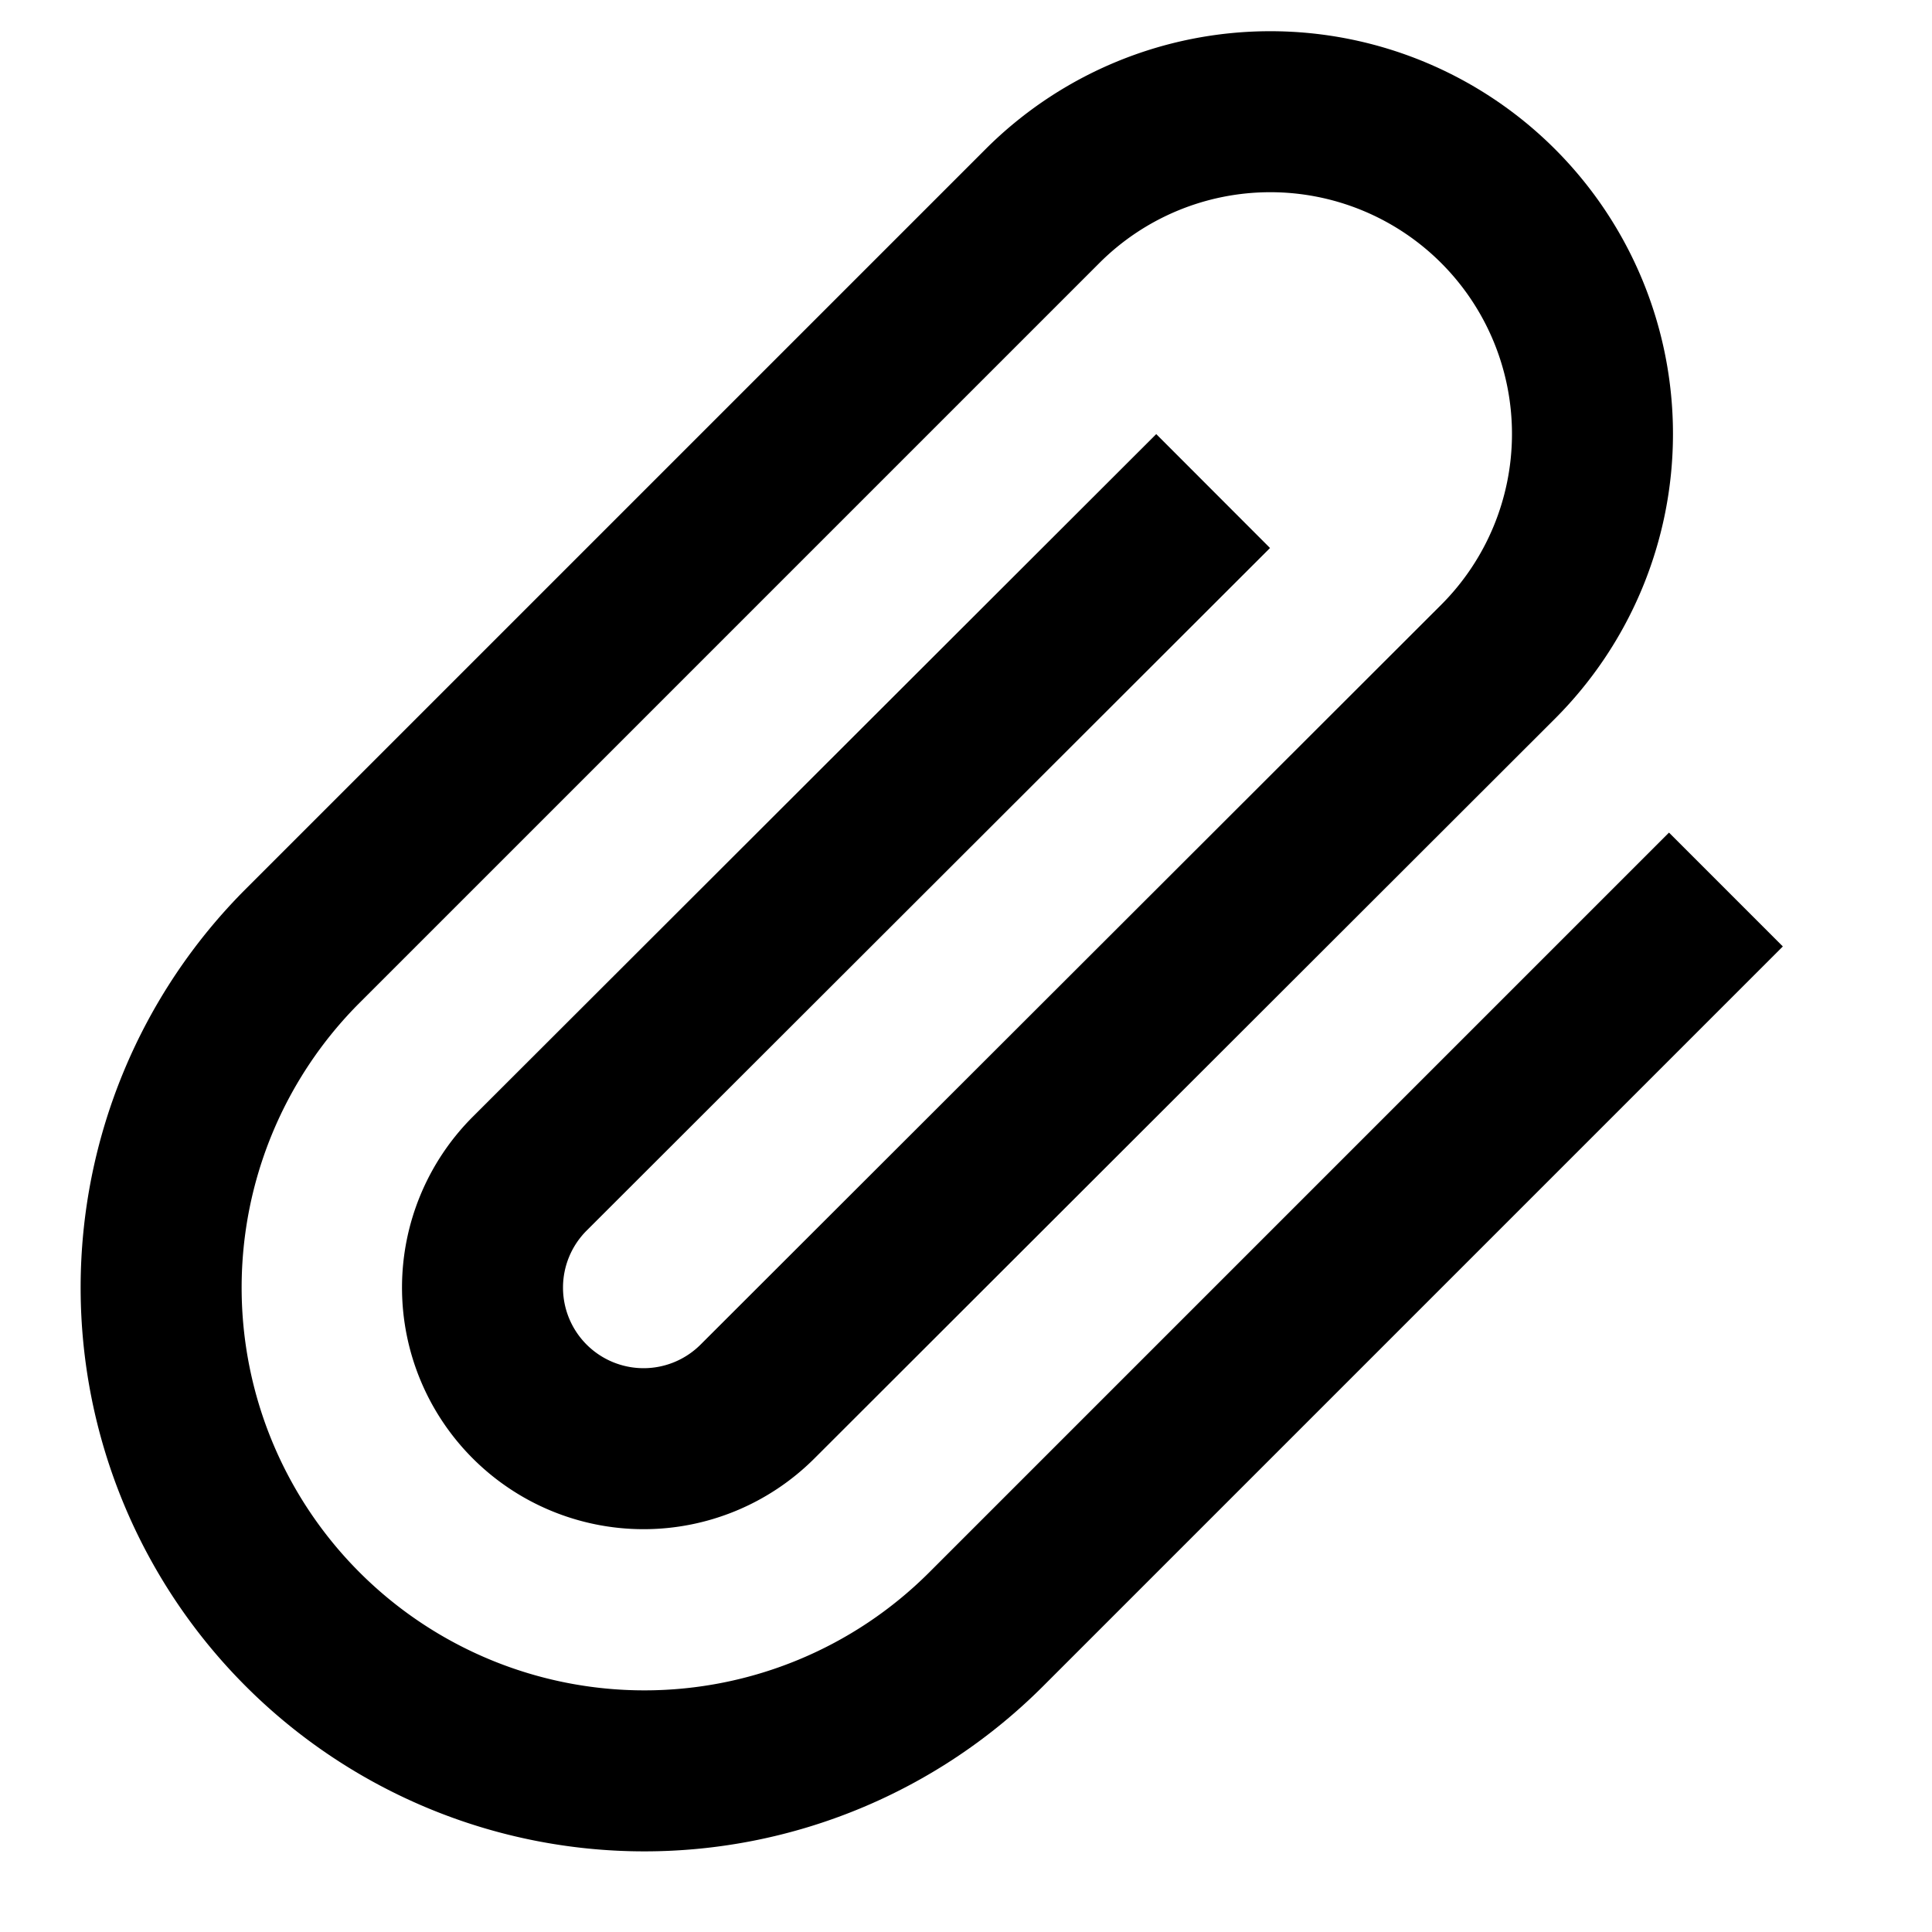 <svg xmlns="http://www.w3.org/2000/svg" width="24" height="24" viewBox="0 0 24 24"><path d="M21.44,11.05l-9.19,9.19a6,6,0,0,1-8.49-8.49l9.19-9.19a4,4,0,0,1,5.66,5.66L9.41,17.41a2,2,0,0,1-2.83-2.83L15.07,6.1" fill="none" stroke="#000" strokeLinecap="round" stroke-linejoin="round" stroke-width="2"/></svg>